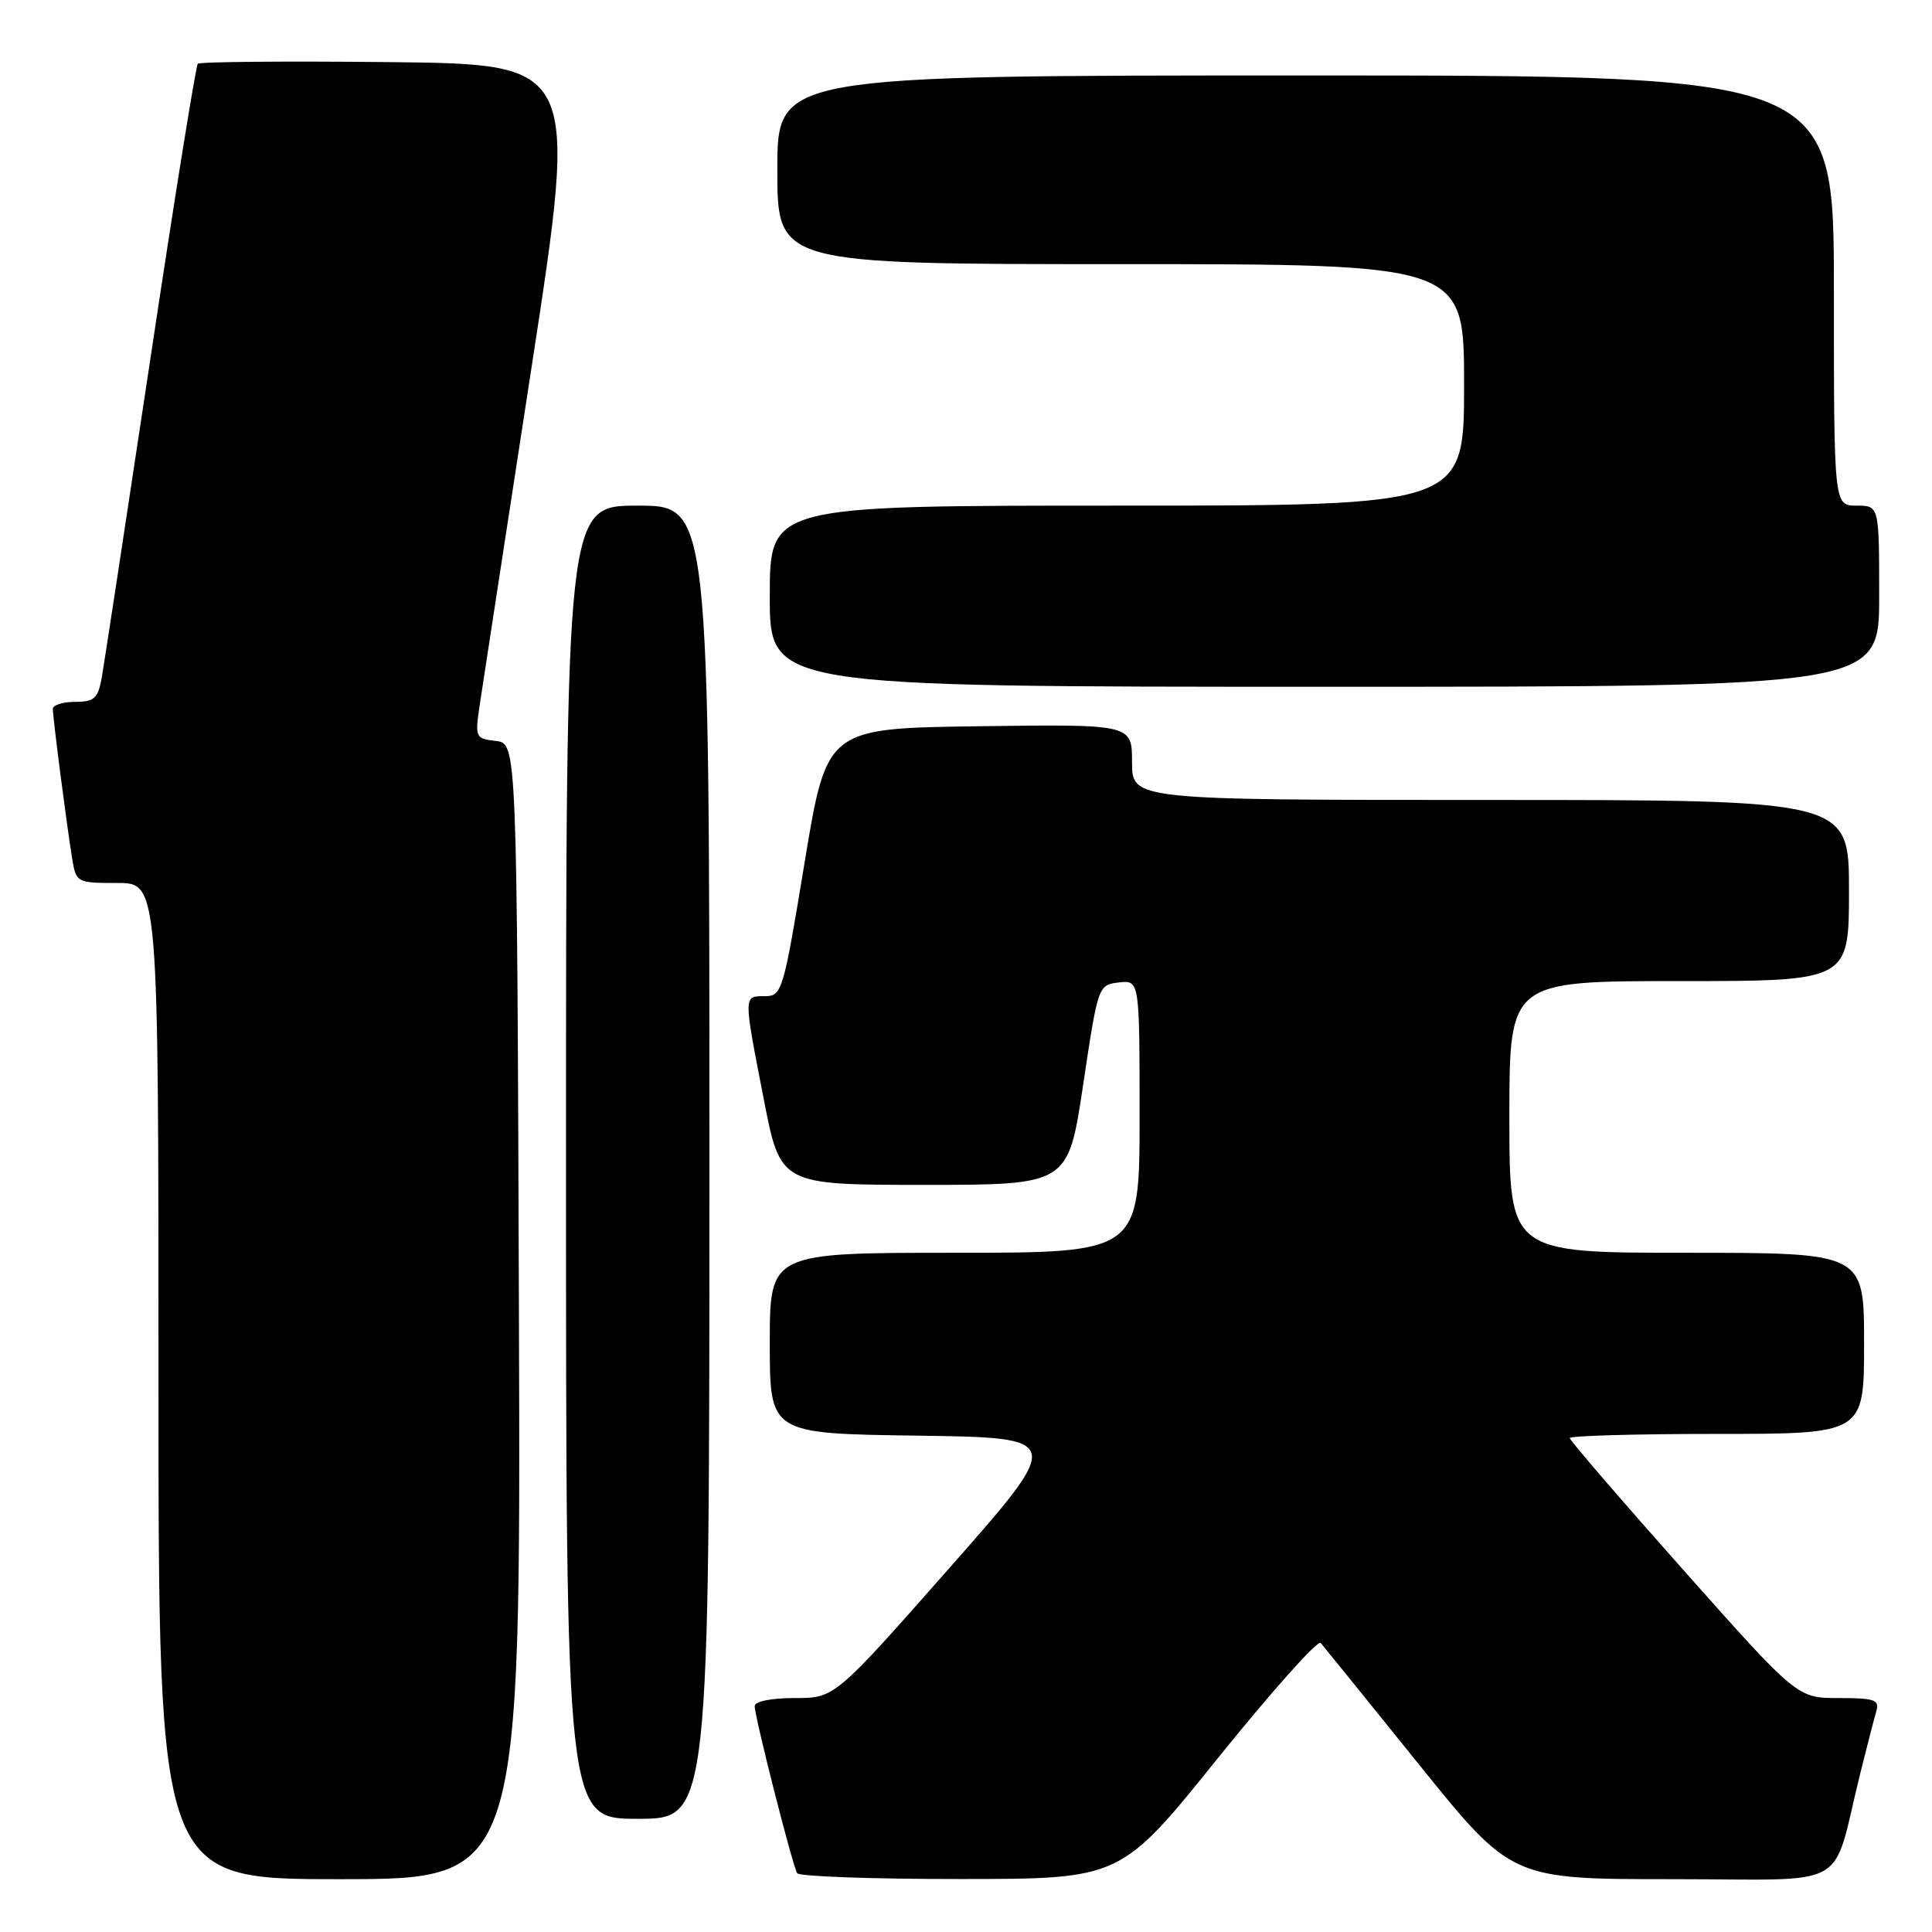 <?xml version="1.0" encoding="UTF-8" standalone="no"?>
<!DOCTYPE svg PUBLIC "-//W3C//DTD SVG 1.1//EN" "http://www.w3.org/Graphics/SVG/1.1/DTD/svg11.dtd" >
<svg xmlns="http://www.w3.org/2000/svg" xmlns:xlink="http://www.w3.org/1999/xlink" version="1.1" viewBox="0 0 256 256">
 <g >
 <path fill="currentColor"
d=" M 68.76 173.75 C 68.50 98.50 68.50 98.50 65.70 98.18 C 62.96 97.86 62.91 97.76 63.60 93.18 C 63.99 90.61 67.07 70.50 70.46 48.50 C 76.61 8.50 76.61 8.50 51.66 8.23 C 37.93 8.09 26.48 8.18 26.21 8.45 C 25.95 8.72 23.10 26.39 19.90 47.72 C 16.69 69.05 13.80 87.96 13.49 89.75 C 12.99 92.55 12.50 93.00 9.95 93.00 C 8.33 93.00 7.00 93.42 7.00 93.93 C 7.00 95.10 8.85 109.42 9.56 113.75 C 10.08 116.95 10.17 117.00 15.55 117.00 C 21.00 117.00 21.00 117.00 21.00 183.00 C 21.00 249.00 21.00 249.00 45.01 249.00 C 69.01 249.00 69.01 249.00 68.76 173.75 Z  M 161.40 232.93 C 168.50 224.12 174.62 217.26 175.00 217.70 C 175.38 218.14 181.22 225.36 187.98 233.75 C 200.27 249.00 200.27 249.00 221.60 249.00 C 245.70 249.00 242.58 250.76 246.49 235.00 C 247.38 231.43 248.34 227.71 248.62 226.75 C 249.07 225.23 248.40 225.00 243.64 225.00 C 238.14 225.00 238.14 225.00 223.07 208.05 C 214.78 198.72 208.00 190.85 208.00 190.55 C 208.00 190.25 216.78 190.00 227.50 190.00 C 247.00 190.00 247.00 190.00 247.00 178.00 C 247.00 166.00 247.00 166.00 223.50 166.00 C 200.00 166.00 200.00 166.00 200.00 148.00 C 200.00 130.00 200.00 130.00 222.50 130.00 C 245.00 130.00 245.00 130.00 245.00 118.00 C 245.00 106.00 245.00 106.00 197.50 106.00 C 150.00 106.00 150.00 106.00 150.00 100.98 C 150.00 95.96 150.00 95.96 129.77 96.23 C 109.55 96.50 109.55 96.50 106.62 114.25 C 103.80 131.39 103.62 132.00 101.35 132.00 C 98.49 132.00 98.49 131.74 101.21 145.68 C 103.41 157.00 103.41 157.00 122.48 157.00 C 141.54 157.00 141.54 157.00 143.52 143.75 C 145.49 130.60 145.52 130.50 148.25 130.18 C 151.00 129.87 151.00 129.87 151.00 147.93 C 151.00 166.00 151.00 166.00 126.50 166.00 C 102.00 166.00 102.00 166.00 102.00 177.98 C 102.00 189.96 102.00 189.96 121.51 190.23 C 141.03 190.50 141.03 190.50 125.82 207.75 C 110.61 225.00 110.61 225.00 105.30 225.00 C 102.21 225.00 100.00 225.44 100.00 226.07 C 100.00 227.50 105.01 247.21 105.63 248.21 C 105.90 248.64 115.65 248.99 127.31 248.98 C 148.50 248.97 148.50 248.97 161.40 232.93 Z  M 94.00 154.00 C 94.00 67.00 94.00 67.00 84.50 67.00 C 75.00 67.00 75.00 67.00 75.00 154.00 C 75.00 241.00 75.00 241.00 84.50 241.00 C 94.00 241.00 94.00 241.00 94.00 154.00 Z  M 249.00 79.00 C 249.00 67.00 249.00 67.00 246.00 67.00 C 243.00 67.00 243.00 67.00 243.00 38.50 C 243.00 10.00 243.00 10.00 173.00 10.00 C 103.00 10.00 103.00 10.00 103.00 22.50 C 103.00 35.00 103.00 35.00 148.50 35.00 C 194.00 35.00 194.00 35.00 194.00 51.00 C 194.00 67.00 194.00 67.00 148.00 67.00 C 102.00 67.00 102.00 67.00 102.00 79.00 C 102.00 91.00 102.00 91.00 175.50 91.00 C 249.00 91.00 249.00 91.00 249.00 79.00 Z "/>
</g>
</svg>